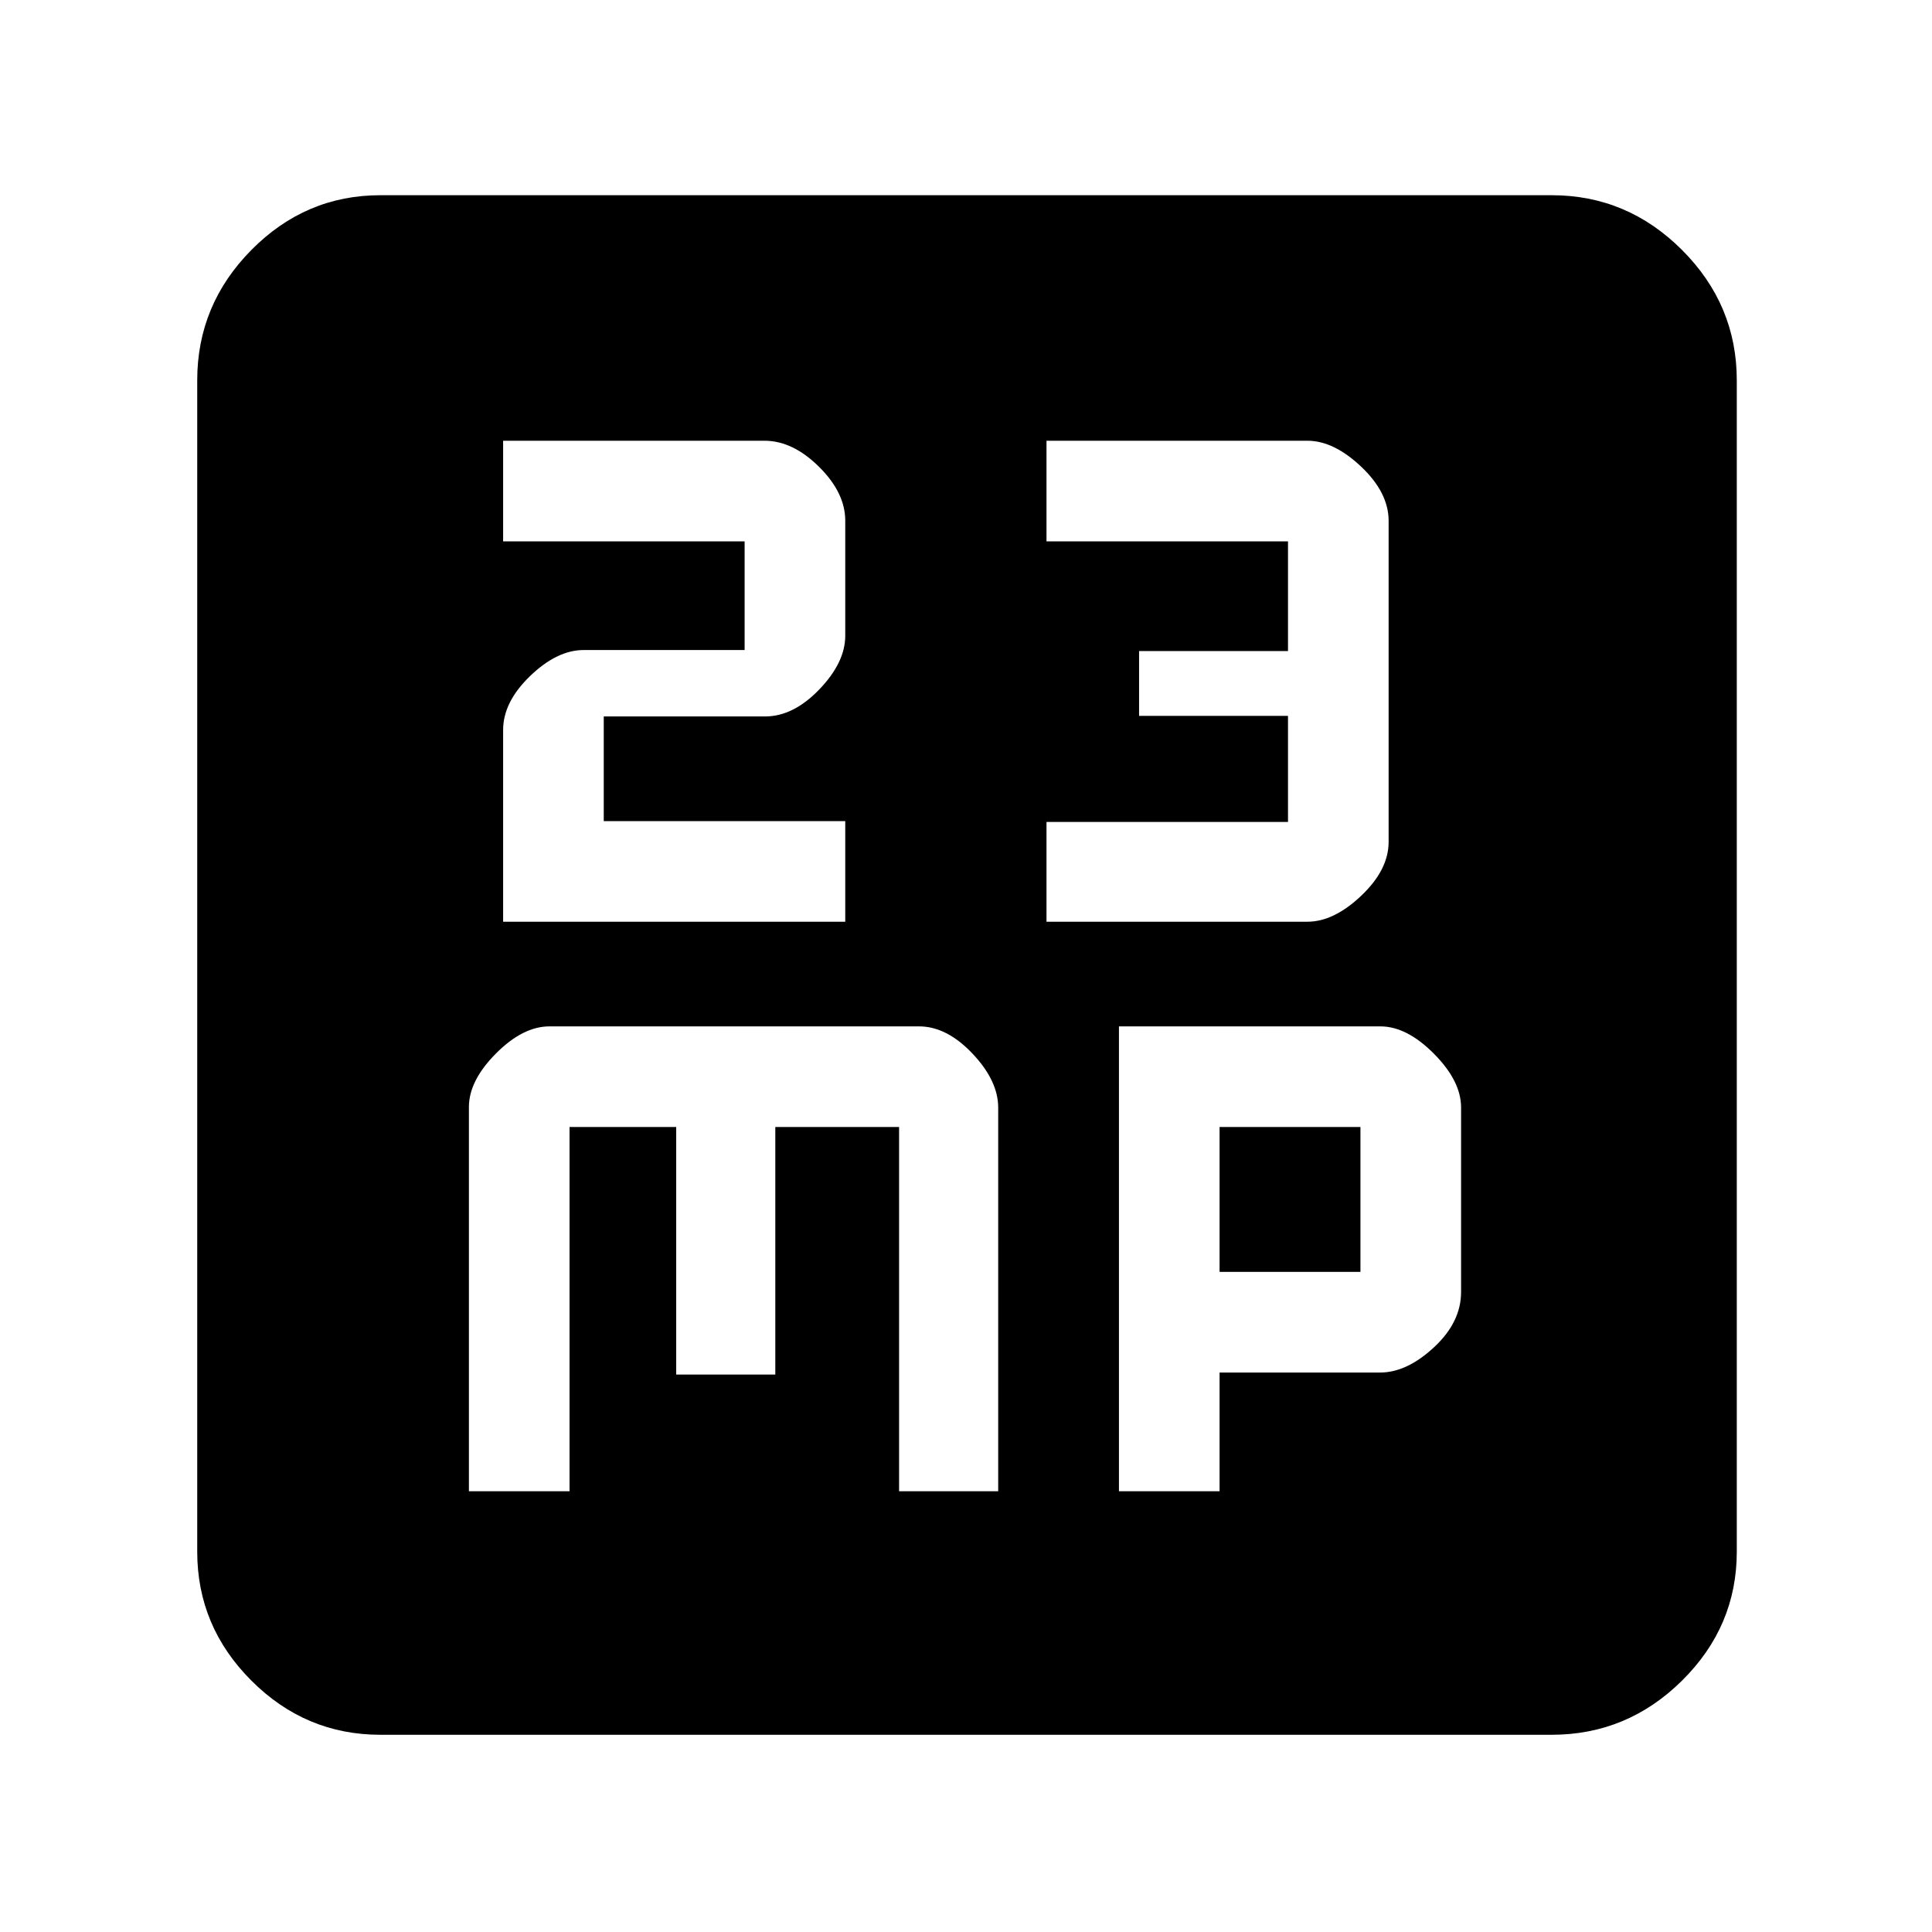 <svg xmlns="http://www.w3.org/2000/svg" height="48" viewBox="0 -960 960 960" width="48"><path d="M250-502h170v-50H300v-52h80.16q14.03 0 26.94-13.42 12.9-13.42 12.9-26.7v-57.17q0-13.87-13.06-26.79Q393.87-741 379.89-741H250v50h120v54h-79.98q-13.21 0-26.62 12.92-13.4 12.92-13.4 26.79V-502Zm270 0h129.66q13.08 0 26.71-12.9Q690-527.81 690-541.67v-159.52q0-14-13.63-26.91-13.63-12.9-26.71-12.9H520v50h120v54.5h-74v32.21h74v52.72H520V-502ZM233-219h50v-181h53v123h49.25v-123h61.5v181H496v-190.61q0-13.39-12.81-26.89-12.8-13.5-26.52-13.5H273.04q-13.22 0-26.63 13.5Q233-423 233-409.92V-219Zm323 0h50v-59h79.82q13.18 0 26.68-12.5T726-318v-91.71q0-13.13-13.5-26.71T685.89-450H556v231Zm50-109v-72h70v72h-70ZM189-98q-37.18 0-64.09-26.91Q98-151.82 98-189v-582q0-37.59 26.91-64.79Q151.82-863 189-863h582q37.59 0 64.79 27.21Q863-808.59 863-771v582q0 37.18-27.21 64.09Q808.59-98 771-98H189Z"/></svg>